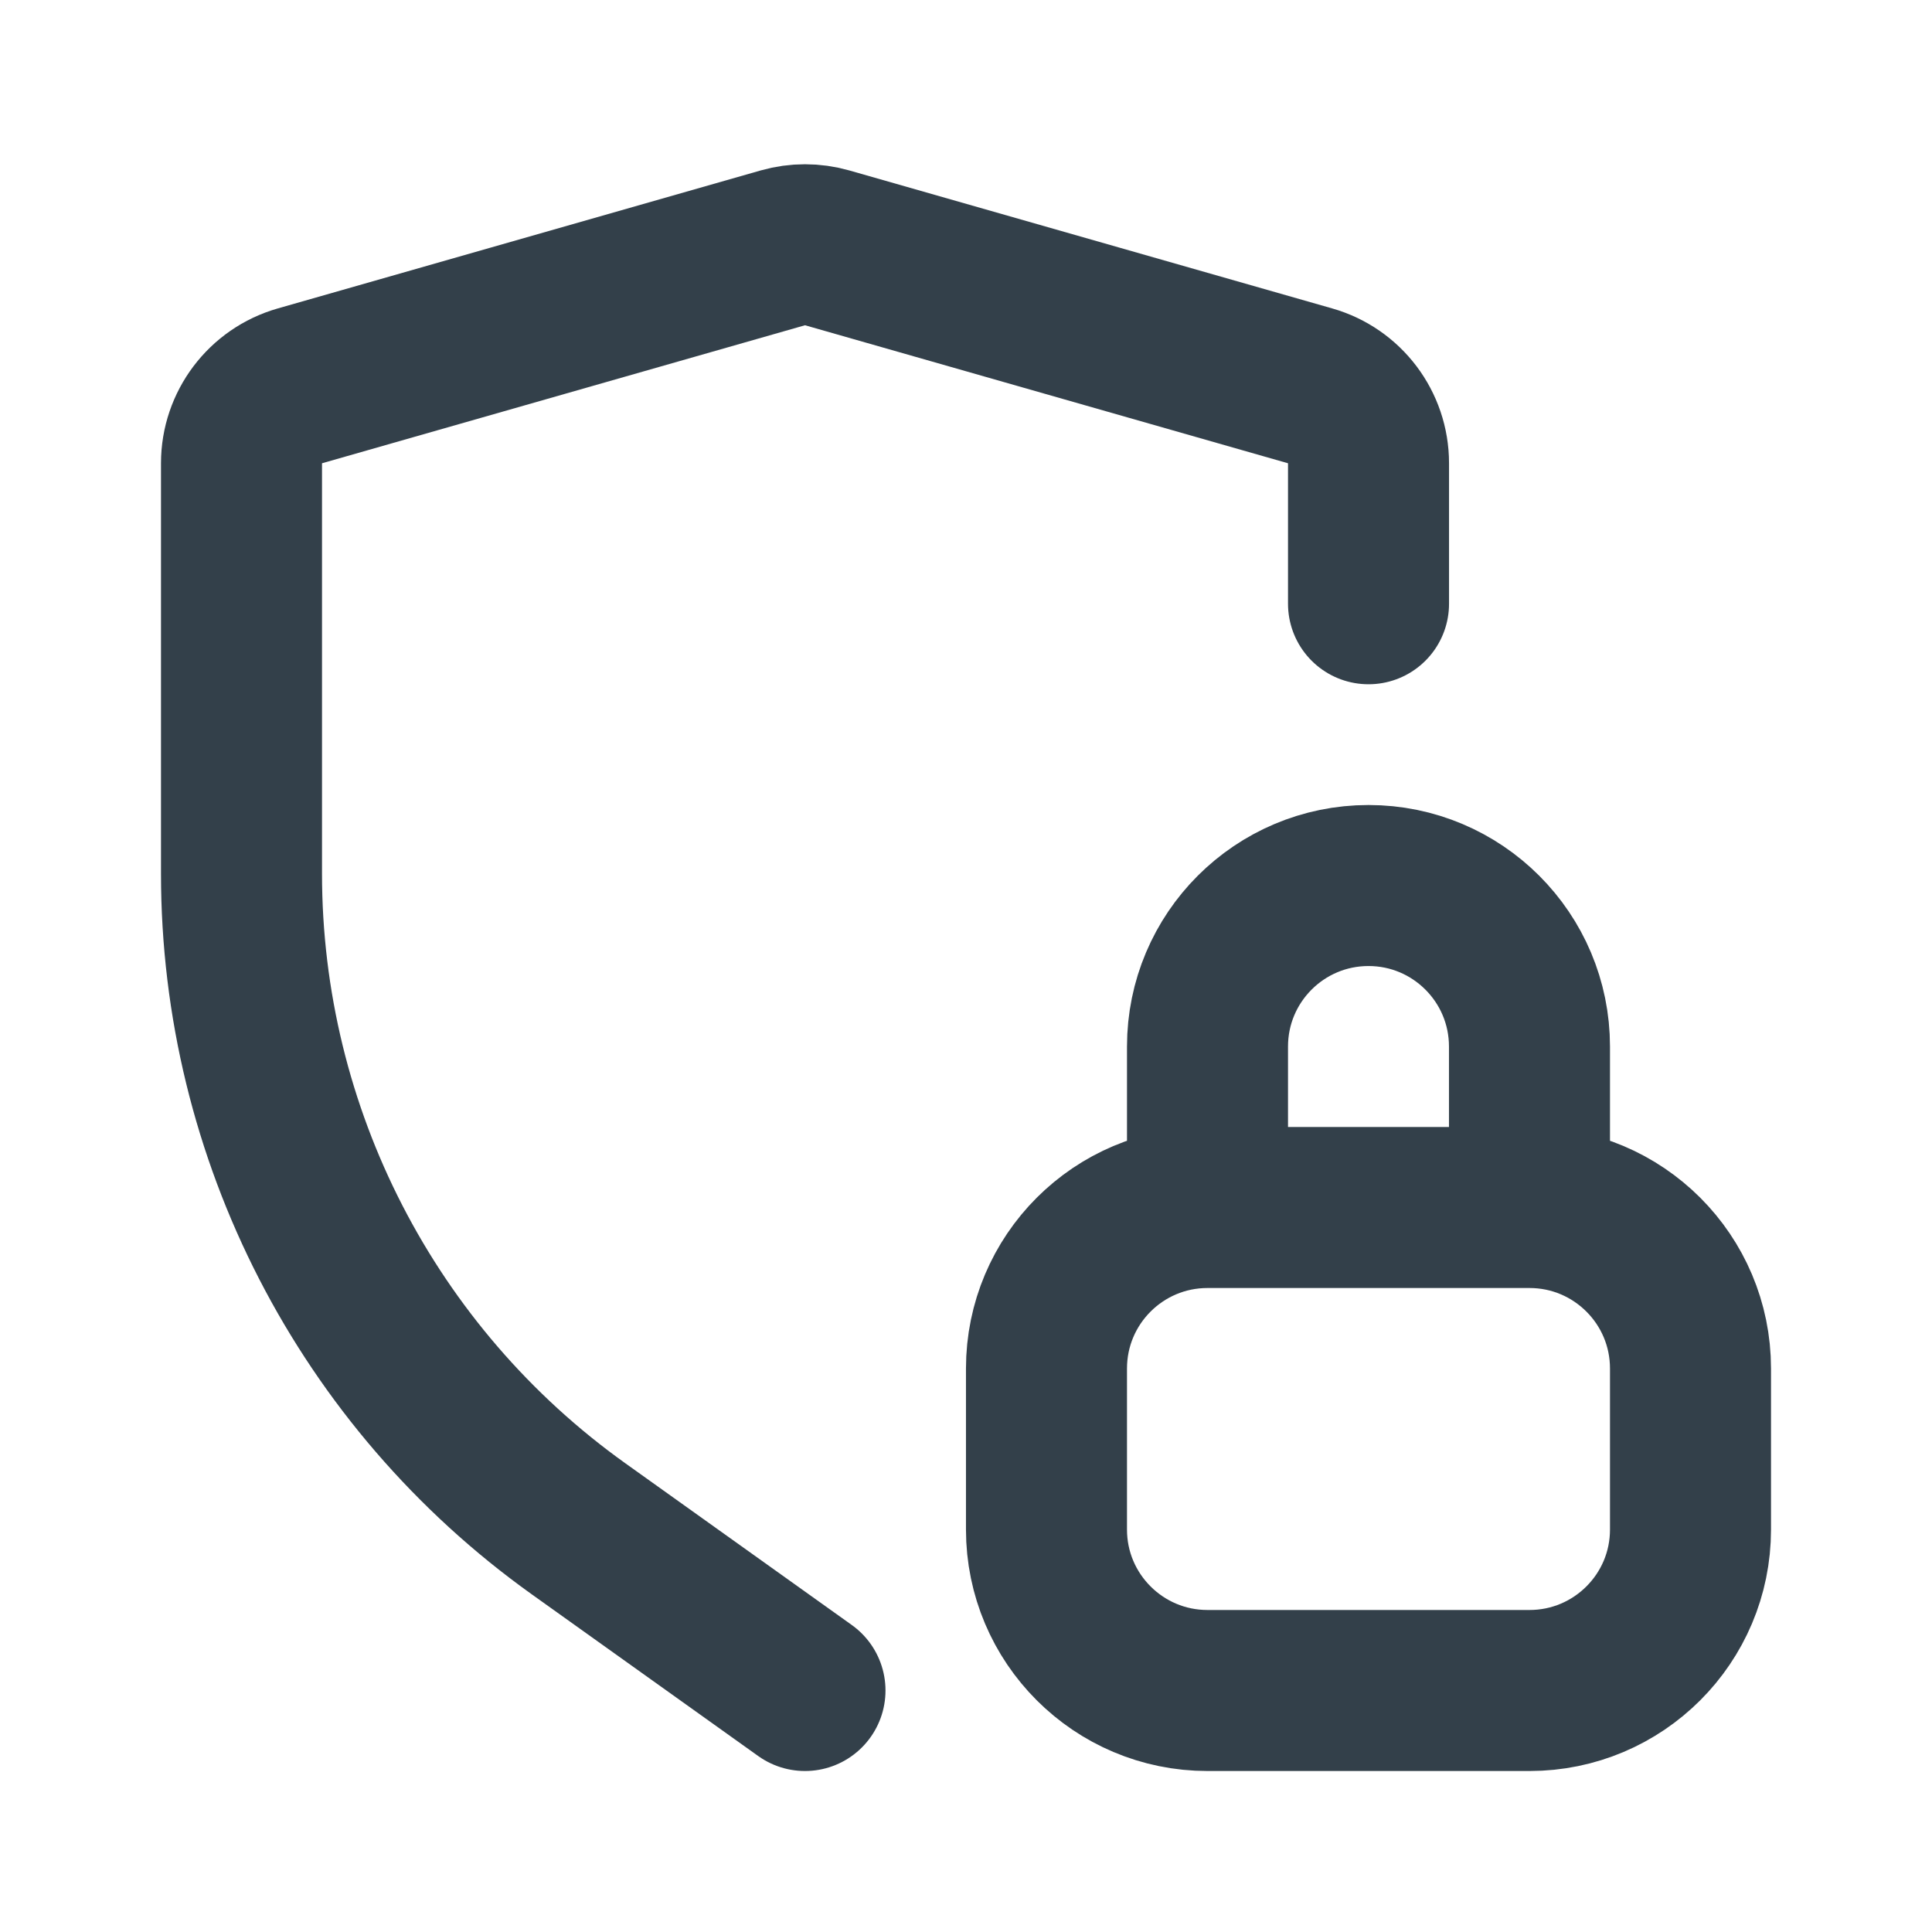 <svg width="32" height="32" viewBox="0 0 32 32" fill="none" xmlns="http://www.w3.org/2000/svg">
<g id="Shield Lock">
<path id="Rectangle 13" d="M13.333 28L9.583 25.322C6.08 22.819 4 18.778 4 14.472L4 7.673C4 7.077 4.395 6.554 4.967 6.391L12.967 4.105C13.206 4.037 13.46 4.037 13.7 4.105L21.7 6.391C22.272 6.554 22.667 7.077 22.667 7.673V10M25.333 20V17.334C25.333 15.861 24.139 14.667 22.667 14.667C21.194 14.667 20 15.861 20 17.334V20M25.333 20H20M25.333 20C26.806 20 28 21.194 28 22.667V25.334C28 26.806 26.806 28 25.333 28H20C18.527 28 17.333 26.806 17.333 25.334V22.667C17.333 21.194 18.527 20 20 20" stroke="#33404A" stroke-width="2.667" stroke-linecap="round" stroke-linejoin="round"/>
</g>
</svg>
